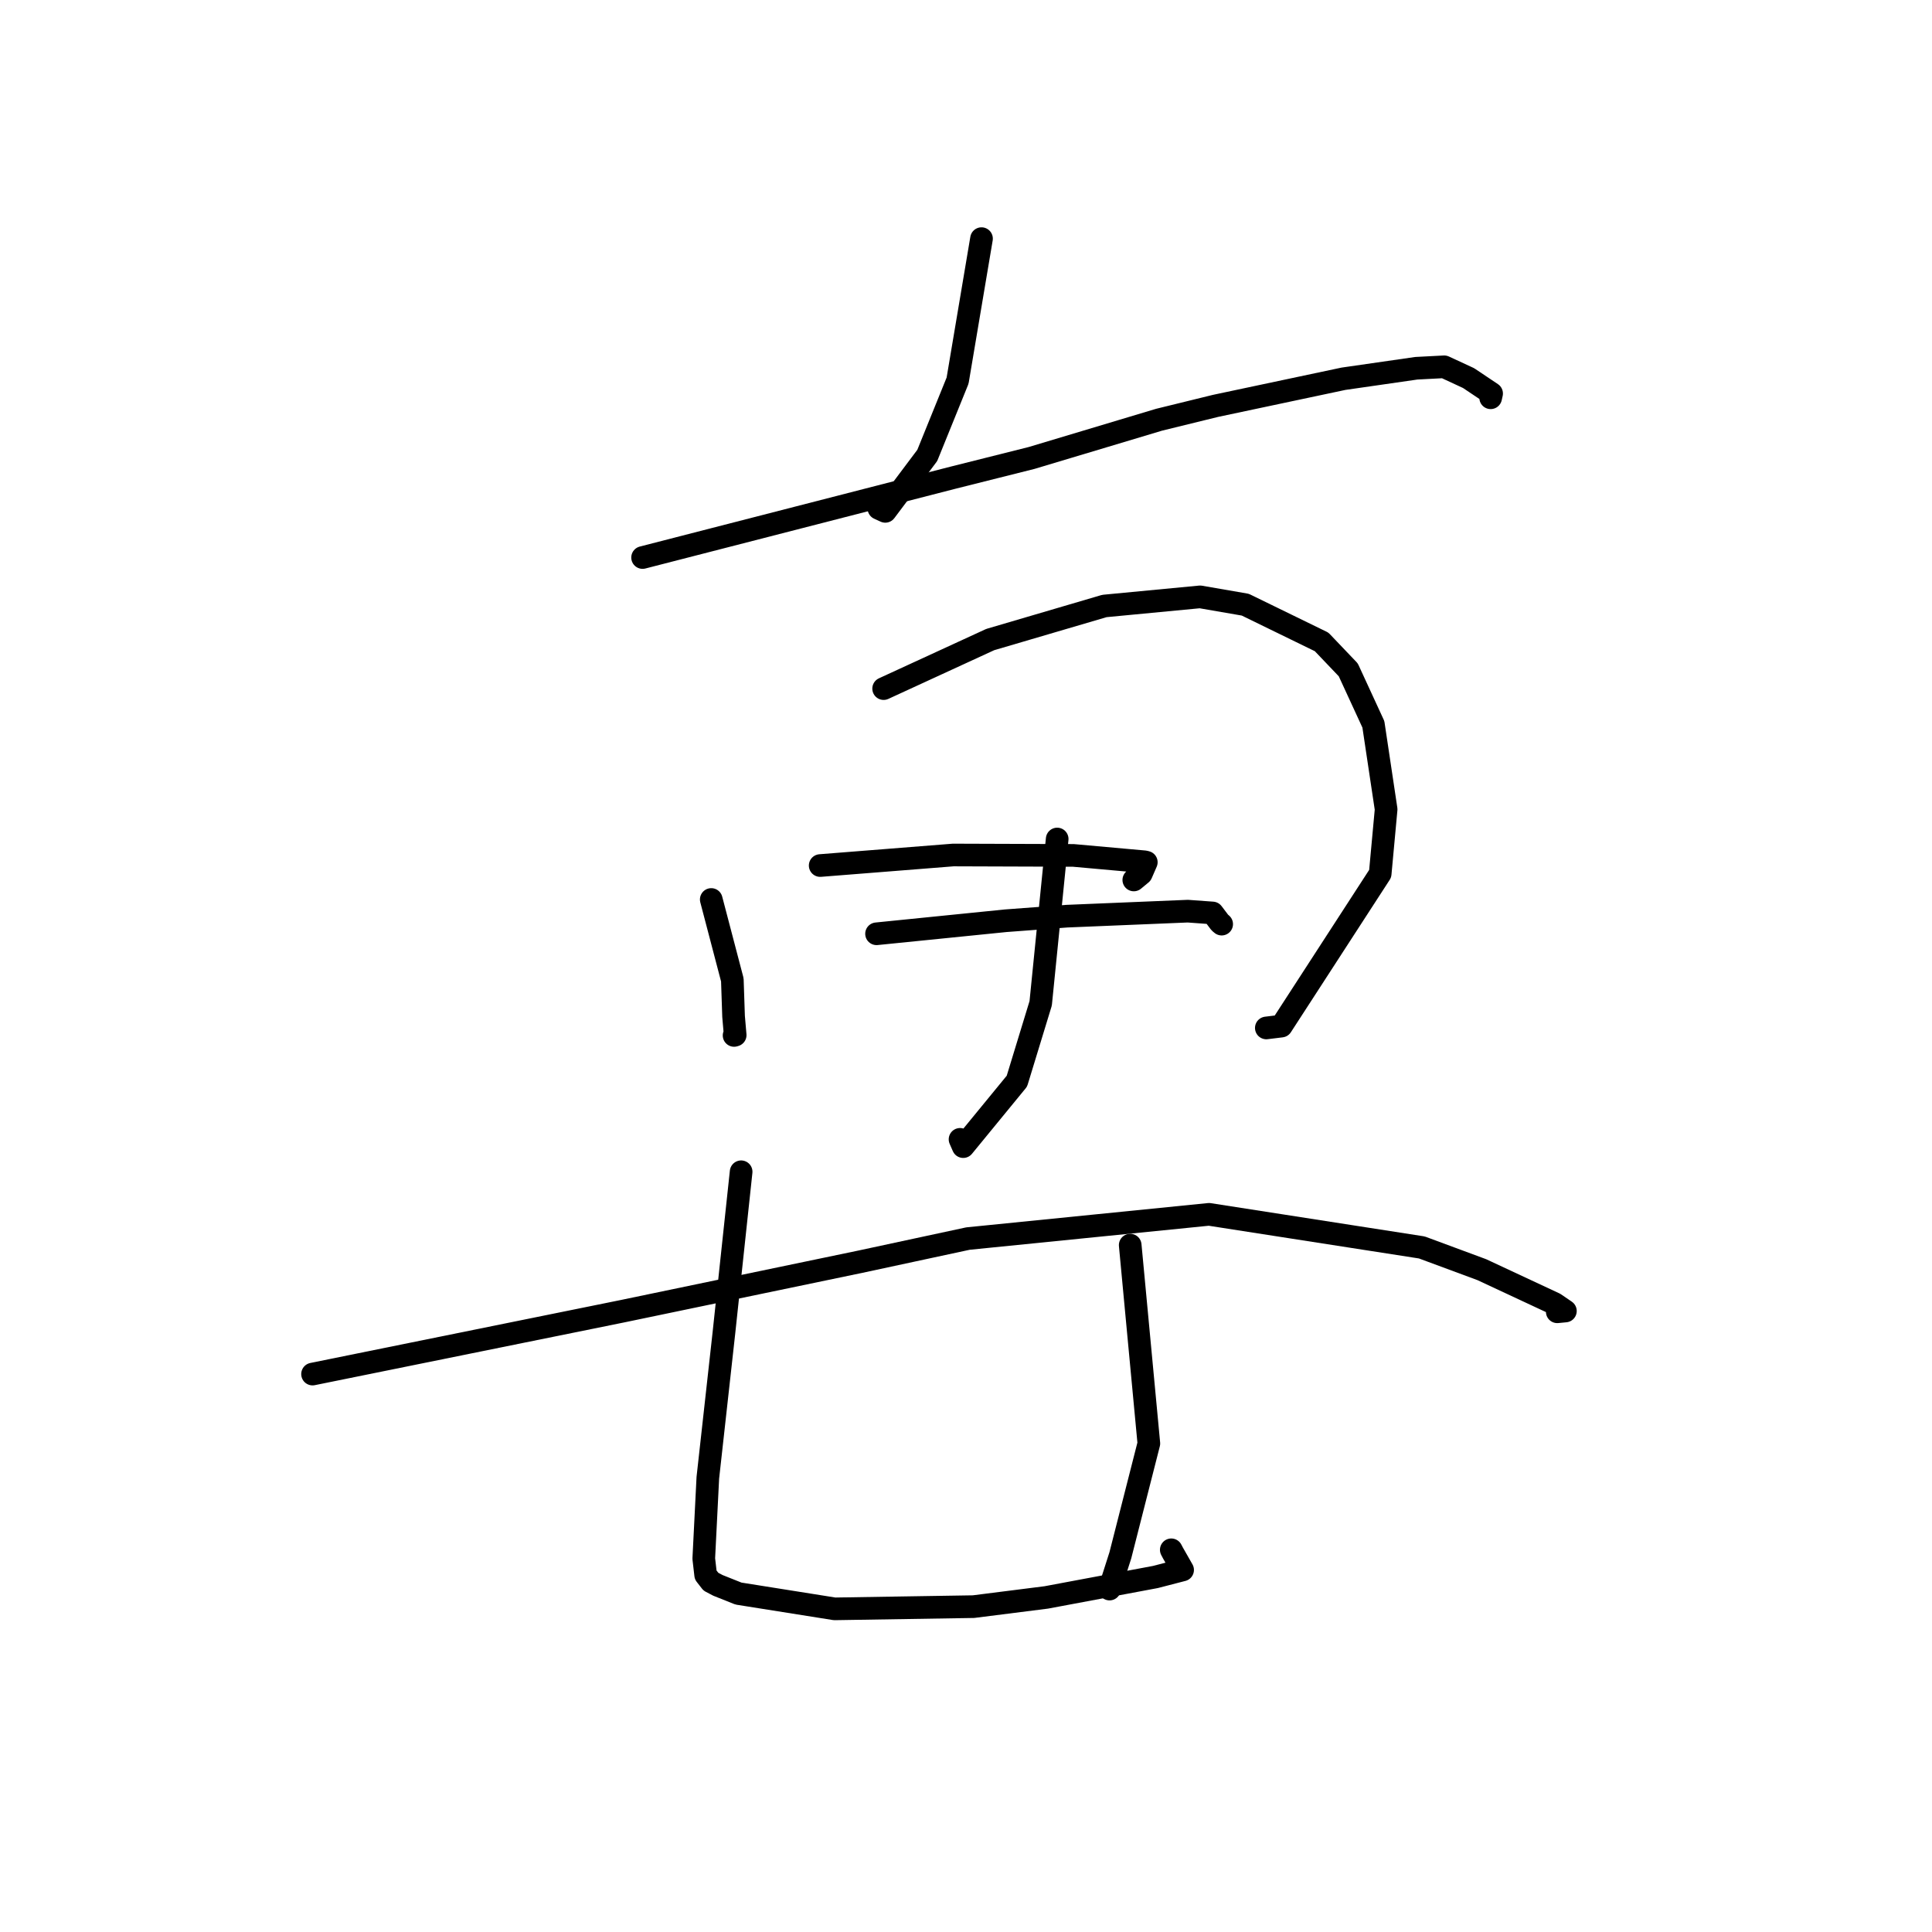<?xml version="1.0" standalone="no"?>
    <svg width="256" height="256" xmlns="http://www.w3.org/2000/svg" version="1.1">
    <polyline stroke="black" stroke-width="3" stroke-linecap="round" fill="transparent" stroke-linejoin="round" points="130.055 31.621 128.47 41.027 126.886 50.433 122.867 60.346 117.304 67.758 116.454 67.367 " />
        <polyline stroke="black" stroke-width="3" stroke-linecap="round" fill="transparent" stroke-linejoin="round" points="85.146 73.876 105.723 68.584 126.299 63.292 136.684 60.685 153.583 55.617 161.063 53.782 178.018 50.187 187.666 48.796 191.366 48.603 194.593 50.099 197.646 52.143 197.52 52.707 " />
        <polyline stroke="black" stroke-width="3" stroke-linecap="round" fill="transparent" stroke-linejoin="round" points="94.245 119.186 95.642 124.511 97.039 129.836 97.202 134.688 97.415 137.158 97.27 137.201 " />
        <polyline stroke="black" stroke-width="3" stroke-linecap="round" fill="transparent" stroke-linejoin="round" points="117.086 91.244 124.147 87.995 131.208 84.746 146.342 80.297 159.017 79.088 165.005 80.123 175.121 85.056 178.652 88.758 181.979 95.976 183.669 107.242 182.882 115.77 169.788 135.964 167.794 136.208 " />
        <polyline stroke="black" stroke-width="3" stroke-linecap="round" fill="transparent" stroke-linejoin="round" points="140.082 111.172 138.989 122.058 137.896 132.945 134.744 143.26 127.632 151.934 127.21 150.969 " />
        <polyline stroke="black" stroke-width="3" stroke-linecap="round" fill="transparent" stroke-linejoin="round" points="108.678 114.689 117.492 113.991 126.306 113.292 142.221 113.346 151.655 114.193 151.891 114.25 151.229 115.775 150.234 116.599 " />
        <polyline stroke="black" stroke-width="3" stroke-linecap="round" fill="transparent" stroke-linejoin="round" points="116.146 123.731 124.701 122.868 133.257 122.004 141.355 121.398 157.391 120.733 160.672 120.972 161.64 122.251 161.878 122.451 " />
        <polyline stroke="black" stroke-width="3" stroke-linecap="round" fill="transparent" stroke-linejoin="round" points="41.414 182.072 61.959 177.905 82.505 173.738 113.976 167.187 128.264 164.116 160.205 160.906 188.396 165.293 196.361 168.242 205.99 172.737 207.424 173.715 206.364 173.818 206.345 173.819 " />
        <polyline stroke="black" stroke-width="3" stroke-linecap="round" fill="transparent" stroke-linejoin="round" points="98.204 155.265 97.062 165.945 95.921 176.625 93.791 195.814 93.253 206.524 93.503 208.688 94.2 209.582 95.132 210.073 97.85 211.156 110.591 213.182 128.992 212.888 138.641 211.667 153.102 208.959 156.703 208.026 155.424 205.781 155.2 205.357 " />
        <polyline stroke="black" stroke-width="3" stroke-linecap="round" fill="transparent" stroke-linejoin="round" points="149.758 164.984 150.993 178.128 152.229 191.271 148.454 206.081 147.02 210.56 " />
        </svg>